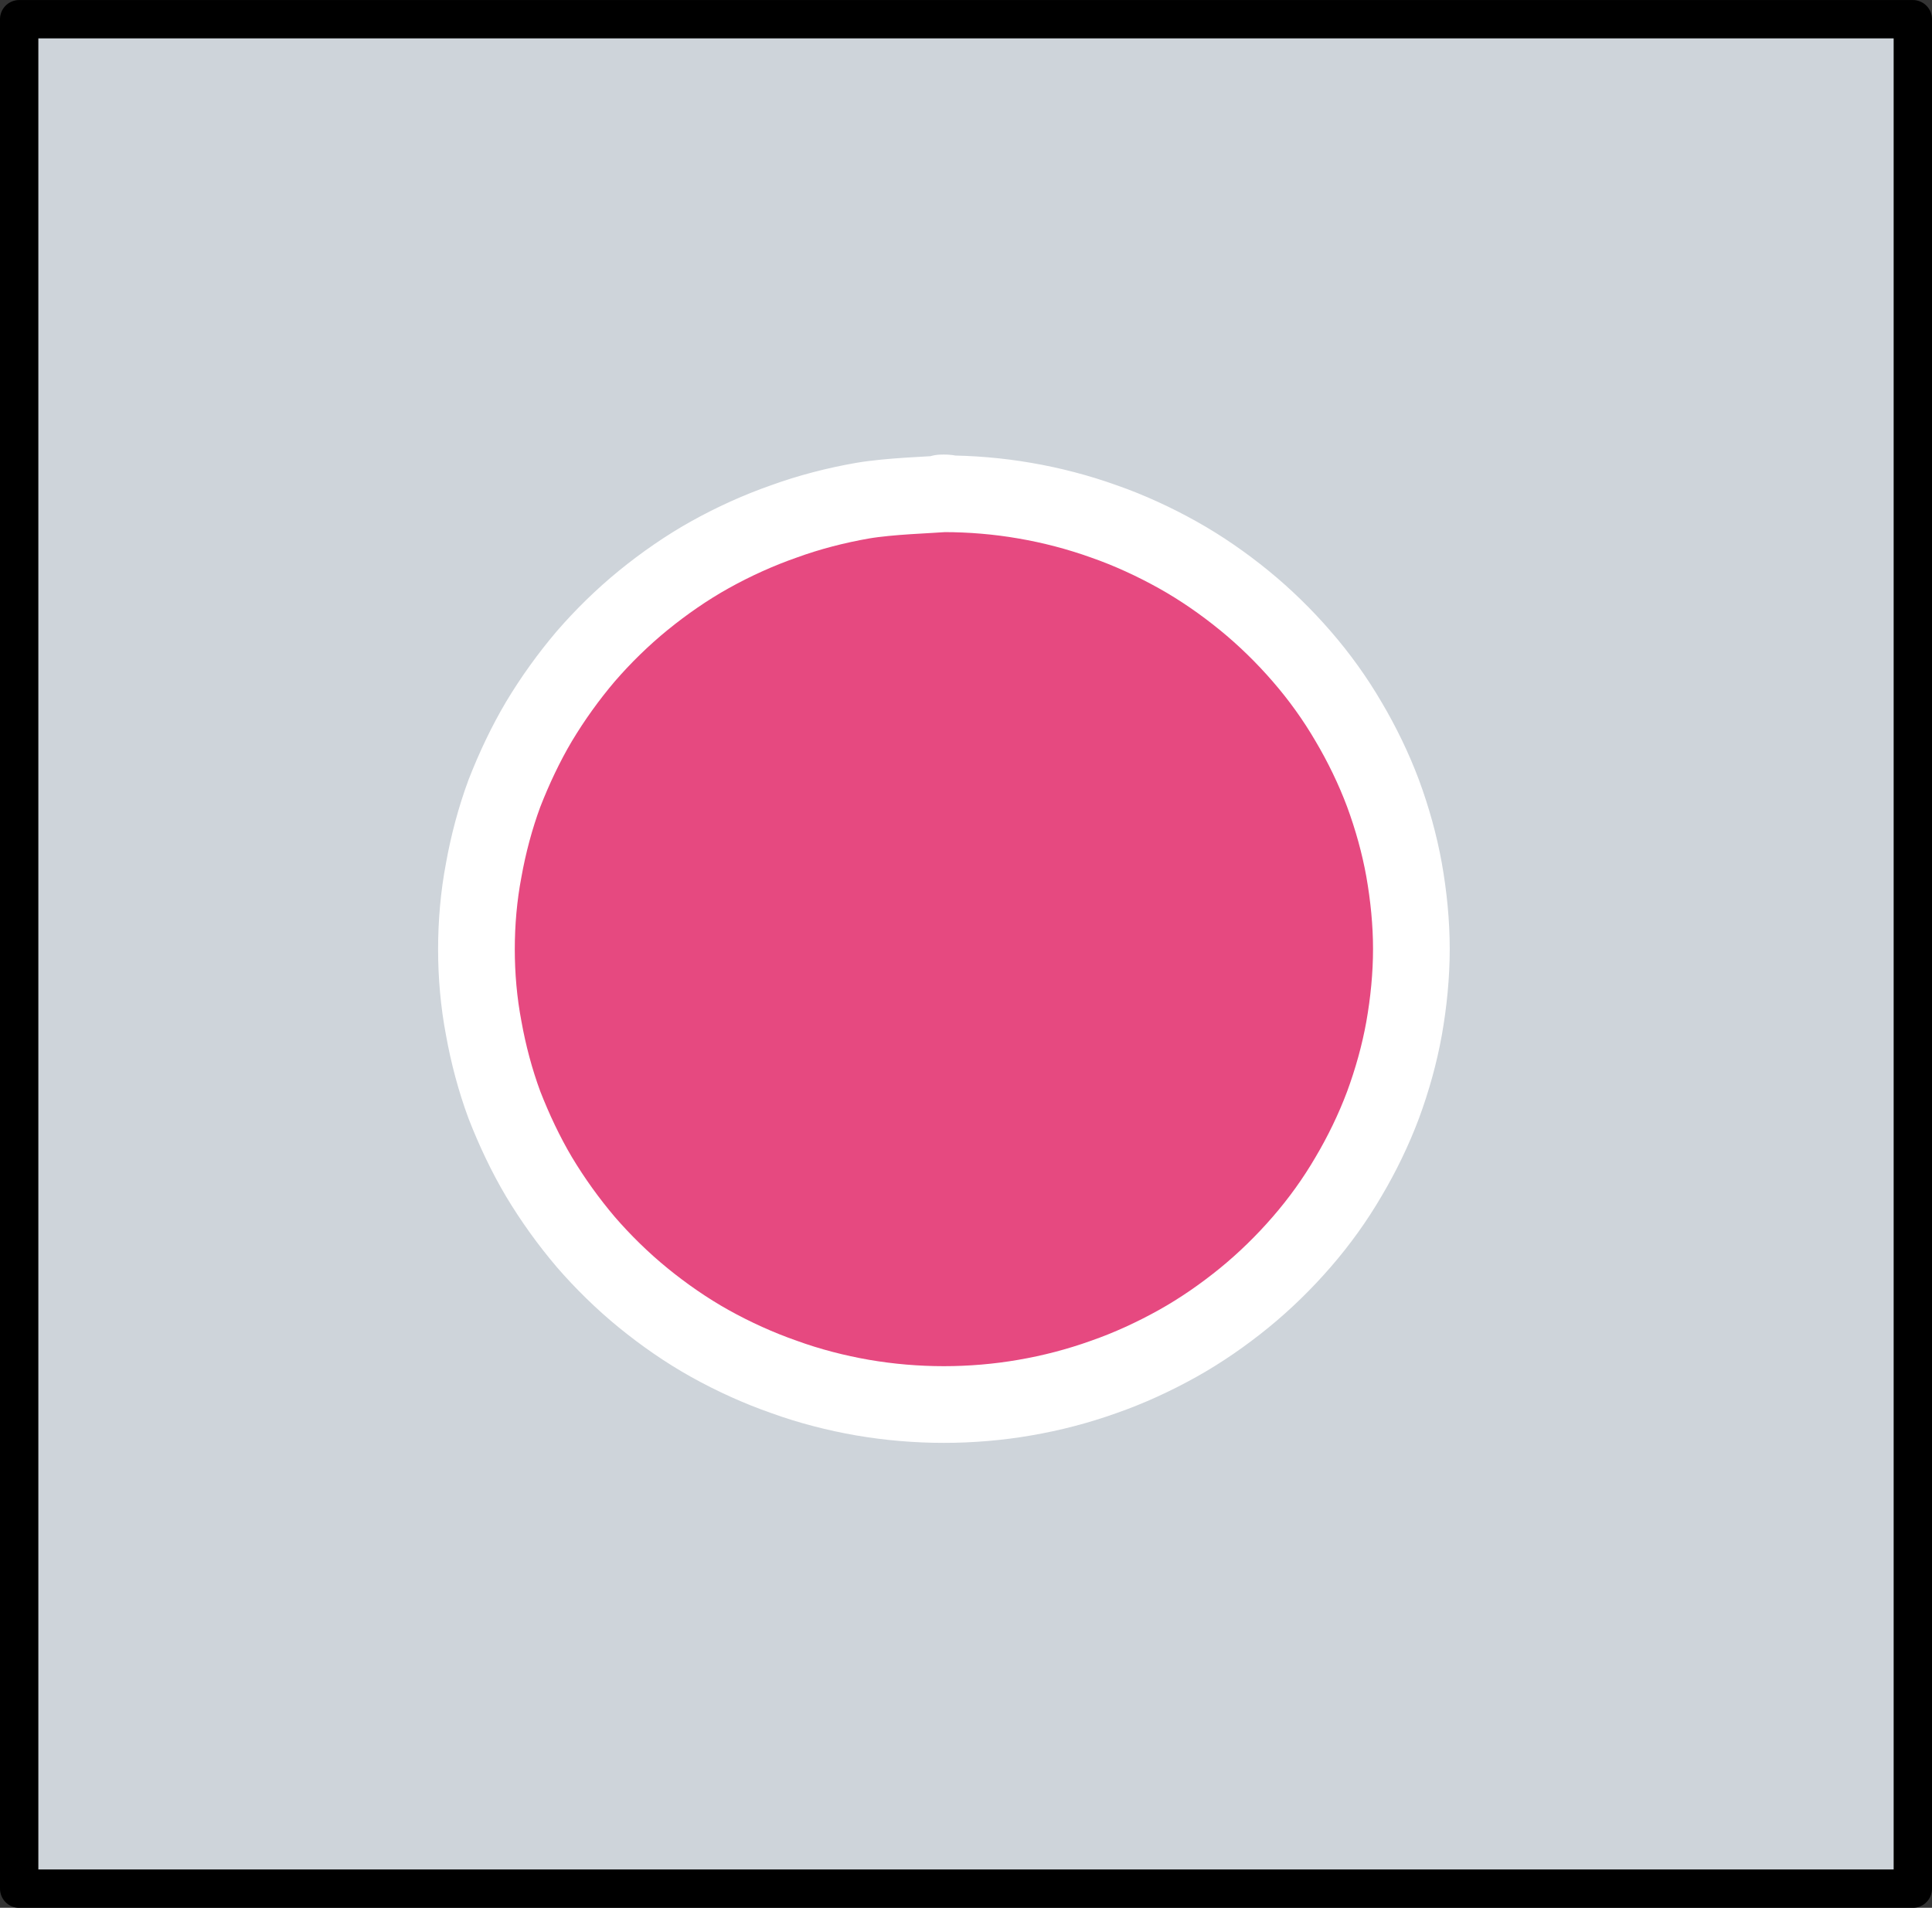 <svg version="1.1" xmlns="http://www.w3.org/2000/svg" viewBox="9.5 9.5 50.38 49.75"><rect x="9.5" y="9.5" width="50.38" height="49.75" fill="#333333" stroke="none"/>   <!-- svg-source:excalidraw -->      <defs>     <style class="style-fonts">       @font-face {         font-family: "Virgil";         src: url("https://unpkg.com/@excalidraw/excalidraw@undefined/dist/excalidraw-assets/Virgil.woff2");       }       @font-face {         font-family: "Cascadia";         src: url("https://unpkg.com/@excalidraw/excalidraw@undefined/dist/excalidraw-assets/Cascadia.woff2");       }       @font-face {         font-family: "Assistant";         src: url("https://unpkg.com/@excalidraw/excalidraw@undefined/dist/excalidraw-assets/Assistant-Regular.woff2");       }     </style>        </defs>   <g stroke-linecap="round" transform="translate(10.313 9.688) rotate(2070 24.375 24.688)">   <path d="M0 0 L48.75 0 L48.75 49.38 L0 49.38" stroke="none" stroke-width="0" fill="#ced4da">   </path>   <path d="M0 0 C18.2 0, 36.4 0, 48.75 0 M0 0 C13.08 0, 26.16 0, 48.75 0 M48.75 0 C48.75 12.19, 48.75 24.37, 48.75 49.38 M48.75 0 C48.75 17.2, 48.75 34.41, 48.75 49.38 M48.75 49.38 C29.81 49.38, 10.86 49.38, 0 49.38 M48.75 49.38 C34.28 49.38, 19.81 49.38, 0 49.38 M0 49.38 C0 38.33, 0 27.29, 0 0 M0 49.38 C0 31.09, 0 12.81, 0 0" stroke="#000000" stroke-width="1" fill="none">   </path></g><g stroke-linecap="round" transform="translate(22.237 22.063) rotate(2070 11.875 12.188)">   <path id="EventElement" d="M23.75 12.19 C23.75 12.89, 23.69 13.61, 23.57 14.3 C23.45 15, 23.27 15.69, 23.03 16.36 C22.8 17.02, 22.5 17.67, 22.16 18.28 C21.82 18.89, 21.41 19.48, 20.97 20.02 C20.53 20.56, 20.03 21.07, 19.51 21.52 C18.98 21.98, 18.41 22.39, 17.81 22.74 C17.22 23.09, 16.58 23.4, 15.94 23.64 C15.29 23.88, 14.61 24.07, 13.94 24.19 C13.26 24.31, 12.56 24.38, 11.88 24.38 C11.19 24.38, 10.49 24.31, 9.81 24.19 C9.14 24.07, 8.46 23.88, 7.81 23.64 C7.17 23.4, 6.53 23.09, 5.94 22.74 C5.34 22.39, 4.77 21.98, 4.24 21.52 C3.72 21.07, 3.22 20.56, 2.78 20.02 C2.34 19.48, 1.93 18.89, 1.59 18.28 C1.25 17.67, 0.95 17.02, 0.72 16.36 C0.48 15.69, 0.3 15, 0.18 14.3 C0.06 13.61, 0 12.89, 0 12.19 C0 11.48, 0.06 10.77, 0.18 10.07 C0.3 9.38, 0.48 8.68, 0.72 8.02 C0.95 7.36, 1.25 6.7, 1.59 6.09 C1.93 5.48, 2.34 4.89, 2.78 4.35 C3.22 3.81, 3.72 3.3, 4.24 2.85 C4.77 2.4, 5.34 1.99, 5.94 1.63 C6.53 1.28, 7.17 0.98, 7.81 0.73 C8.46 0.49, 9.14 0.31, 9.81 0.19 C10.49 0.06, 11.19 0, 11.87 0 C12.56 0, 13.26 0.06, 13.94 0.19 C14.61 0.31, 15.29 0.49, 15.94 0.73 C16.58 0.98, 17.22 1.28, 17.81 1.63 C18.41 1.99, 18.98 2.4, 19.51 2.85 C20.03 3.3, 20.53 3.81, 20.97 4.35 C21.41 4.89, 21.82 5.48, 22.16 6.09 C22.5 6.7, 22.8 7.36, 23.03 8.02 C23.27 8.68, 23.45 9.38, 23.57 10.07 C23.69 10.77, 23.72 11.83, 23.75 12.19 C23.78 12.54, 23.78 11.83, 23.75 12.19" stroke="none" stroke-width="0" fill="#e64980">   </path>   <path d="M23.75 12.19 C23.75 12.89, 23.69 13.61, 23.57 14.3 C23.45 15, 23.27 15.69, 23.03 16.36 C22.8 17.02, 22.5 17.67, 22.16 18.28 C21.82 18.89, 21.41 19.48, 20.97 20.02 C20.53 20.56, 20.03 21.07, 19.51 21.52 C18.98 21.98, 18.41 22.39, 17.81 22.74 C17.22 23.09, 16.58 23.4, 15.94 23.64 C15.29 23.88, 14.61 24.07, 13.94 24.19 C13.26 24.31, 12.56 24.38, 11.88 24.38 C11.19 24.38, 10.49 24.31, 9.81 24.19 C9.14 24.07, 8.46 23.88, 7.81 23.64 C7.17 23.4, 6.53 23.09, 5.94 22.74 C5.34 22.39, 4.77 21.98, 4.24 21.52 C3.72 21.07, 3.22 20.56, 2.78 20.02 C2.34 19.48, 1.93 18.89, 1.59 18.28 C1.25 17.67, 0.95 17.02, 0.72 16.36 C0.48 15.69, 0.3 15, 0.18 14.3 C0.06 13.61, 0 12.89, 0 12.19 C0 11.48, 0.06 10.77, 0.18 10.07 C0.3 9.38, 0.48 8.68, 0.72 8.02 C0.95 7.36, 1.25 6.7, 1.59 6.09 C1.93 5.48, 2.34 4.89, 2.78 4.35 C3.22 3.81, 3.72 3.3, 4.24 2.85 C4.77 2.4, 5.34 1.99, 5.94 1.63 C6.53 1.28, 7.17 0.98, 7.81 0.73 C8.46 0.49, 9.14 0.31, 9.81 0.19 C10.49 0.06, 11.19 0, 11.87 0 C12.56 0, 13.26 0.06, 13.94 0.19 C14.61 0.31, 15.29 0.49, 15.94 0.73 C16.58 0.98, 17.22 1.28, 17.81 1.63 C18.41 1.99, 18.98 2.4, 19.51 2.85 C20.03 3.3, 20.53 3.81, 20.97 4.35 C21.41 4.89, 21.82 5.48, 22.16 6.09 C22.5 6.7, 22.8 7.36, 23.03 8.02 C23.27 8.68, 23.45 9.38, 23.57 10.07 C23.69 10.77, 23.72 11.83, 23.75 12.19 C23.78 12.54, 23.78 11.83, 23.75 12.19" stroke="#ffffff" stroke-width="2" fill="none">   </path>   </g>   </svg>